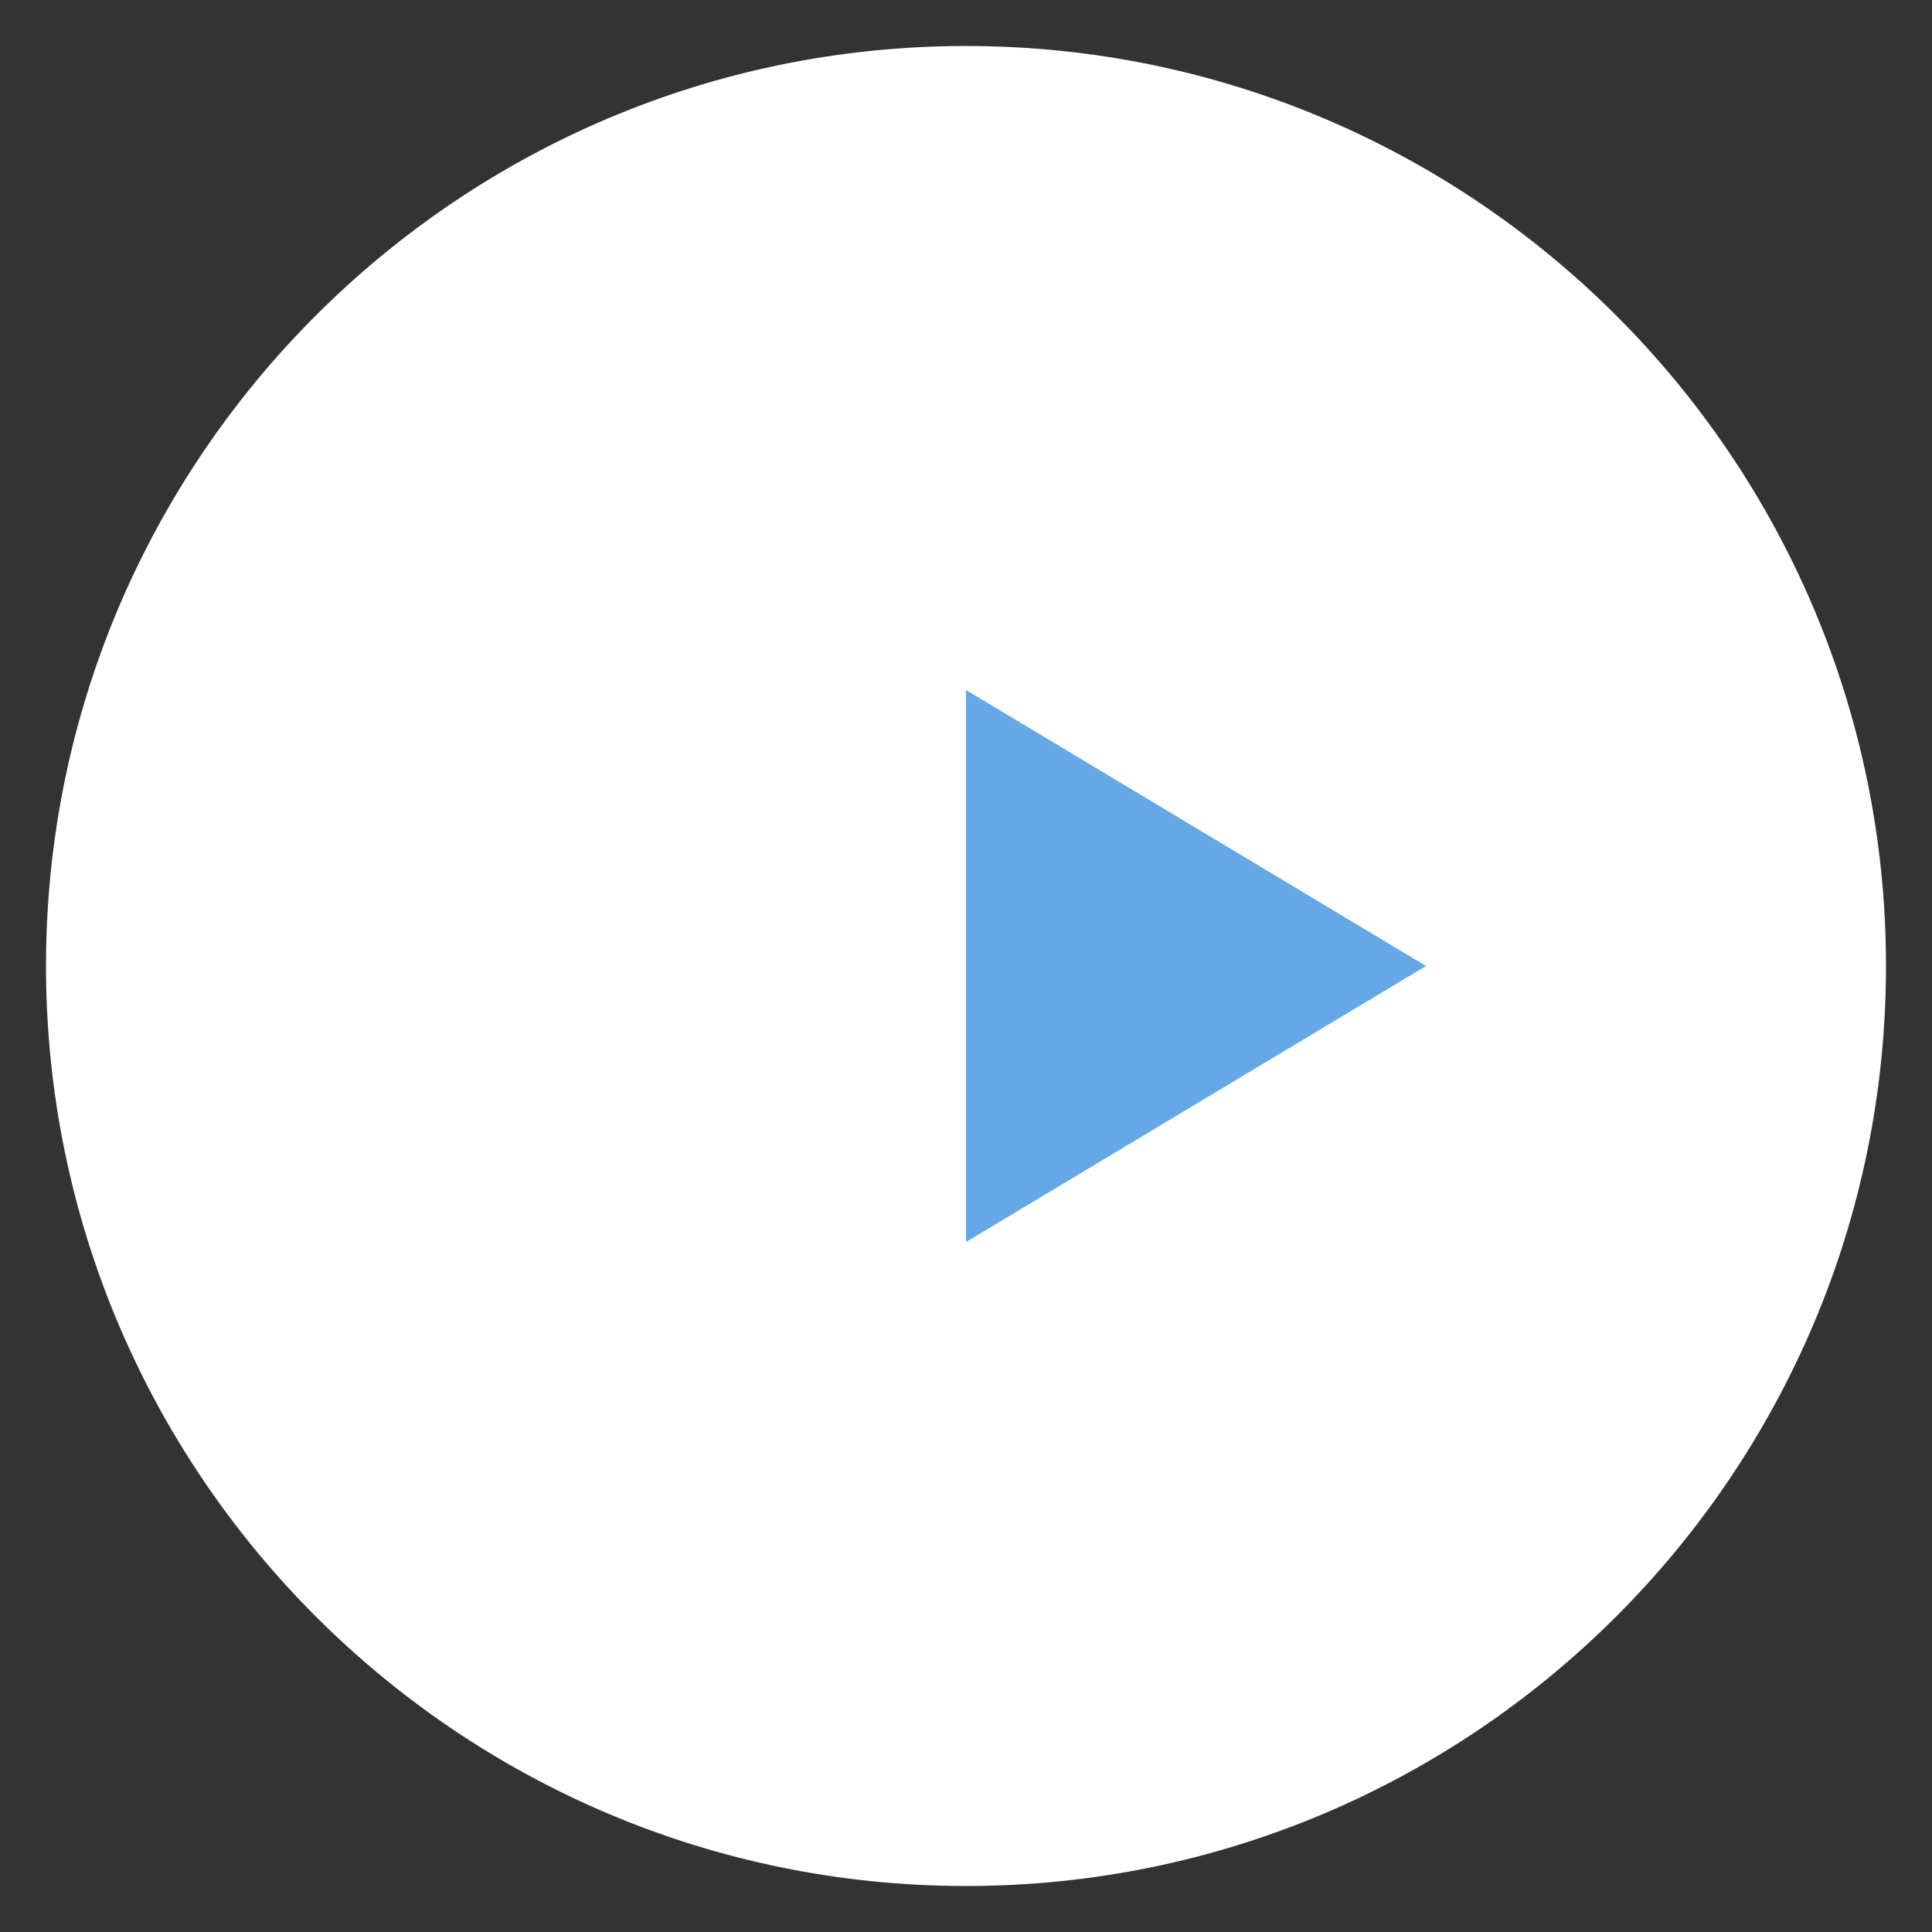 <svg version="1.1" width="21" height="21" viewBox="-0.5 -0.5 21 21" xmlns="http://www.w3.org/2000/svg" xmlns:xlink="http://www.w3.org/1999/xlink">
  <rect x="-0.5" y="-0.5" width="21" height="21" fill="#333333" stroke="none"/>
  <!-- Exported by Scratch - http://scratch.mit.edu/ -->
  <g id="ID0.11018816335126758">
    <g id="ID0.4052206724882126">
      <g id="Next Song">
        <g id="ID0.5444043655879796">
          <path id="ID0.4477189010940492" fill="white" d="M 10 0 C 12.759 0 15.259 1.121 17.069 2.931 C 18.879 4.741 20 7.241 20 10 C 20 12.759 18.879 15.259 17.069 17.069 C 15.259 18.879 12.759 20 10 20 C 7.241 20 4.741 18.879 2.931 17.069 C 1.121 15.259 0 12.759 0 10 C 0 7.241 1.121 4.741 2.931 2.931 C 4.741 1.121 7.241 0 10 0 Z " stroke-width="1"/>
        </g>
        <g id="ID0.6614338853396475">
          <path id="ID0.5332614569924772" fill="rgb(101,168,231)" d="M 15 10 L 10 13 L 10 7 L 15 10 Z " stroke-width="0.92"/>
        </g>
      </g>
    </g>
  </g>
<defs/></svg>